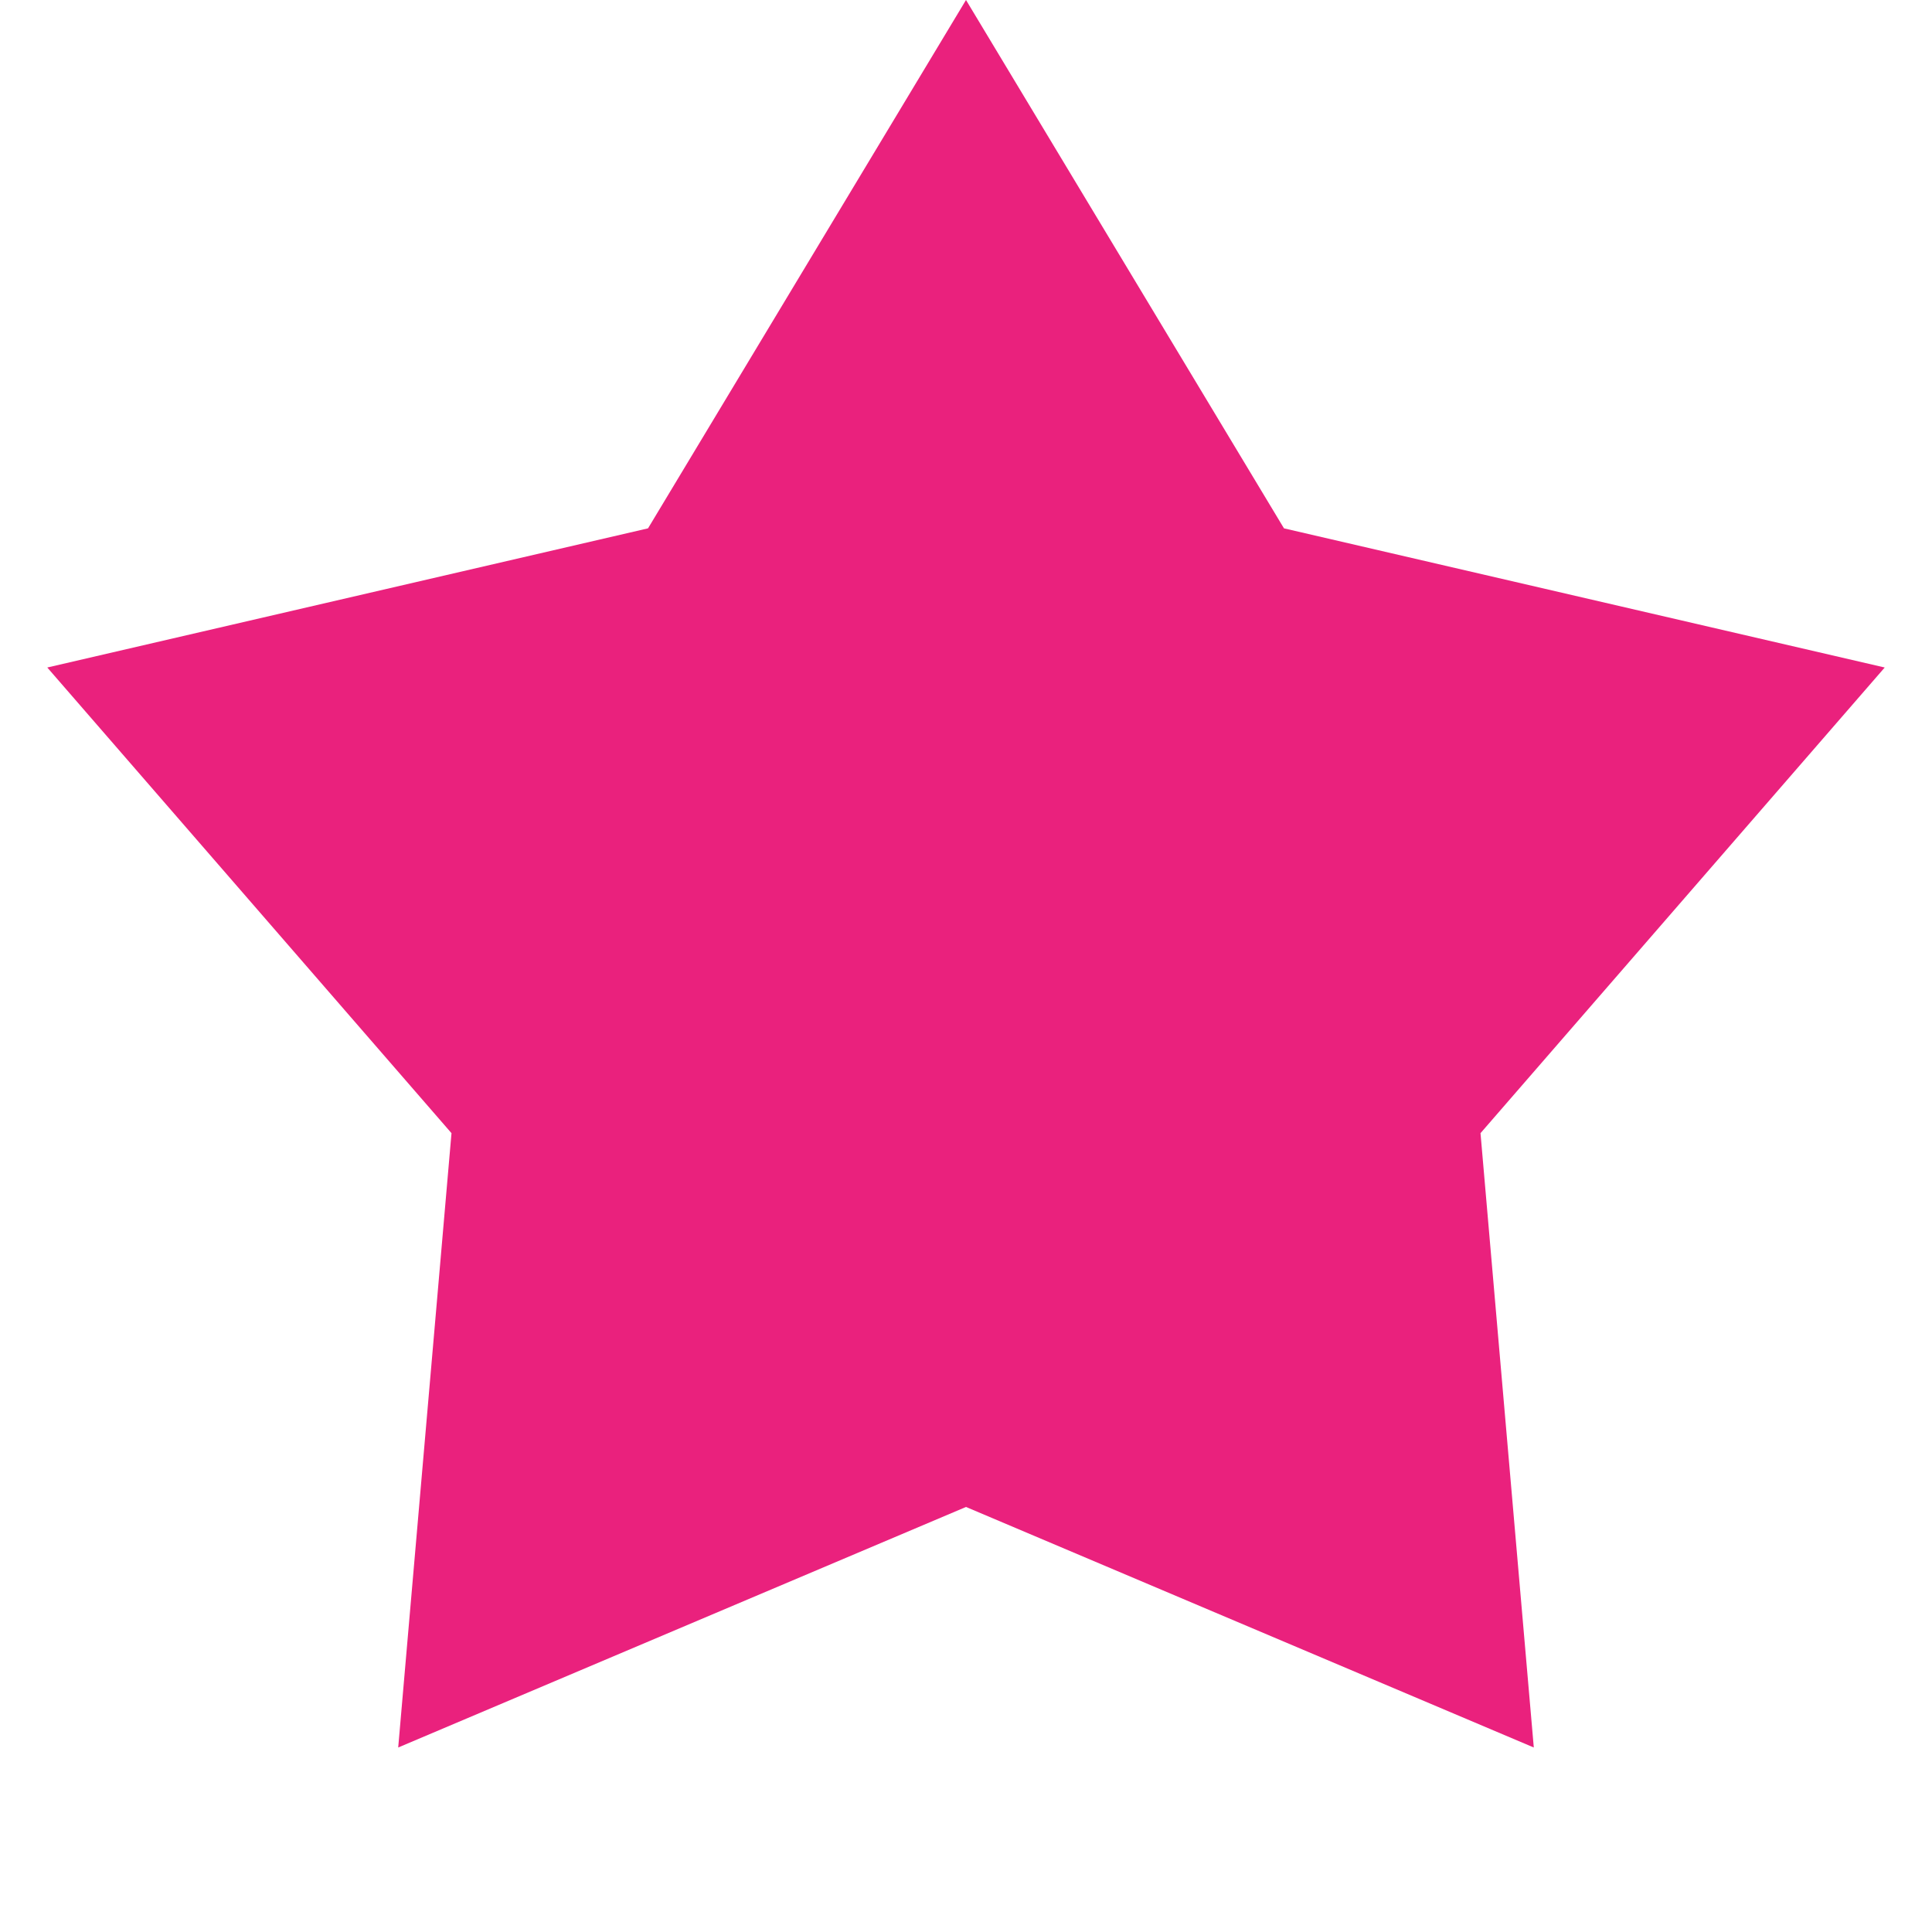 <svg width="36" height="36" viewBox="0 0 36 36" fill="none" xmlns="http://www.w3.org/2000/svg">
<path d="M18 0L23.925 9.845L35.119 12.438L27.587 21.115L28.58 32.562L18 28.08L7.42 32.562L8.413 21.115L0.881 12.438L12.075 9.845L18 0Z" fill="#EA217D"/>
</svg>
